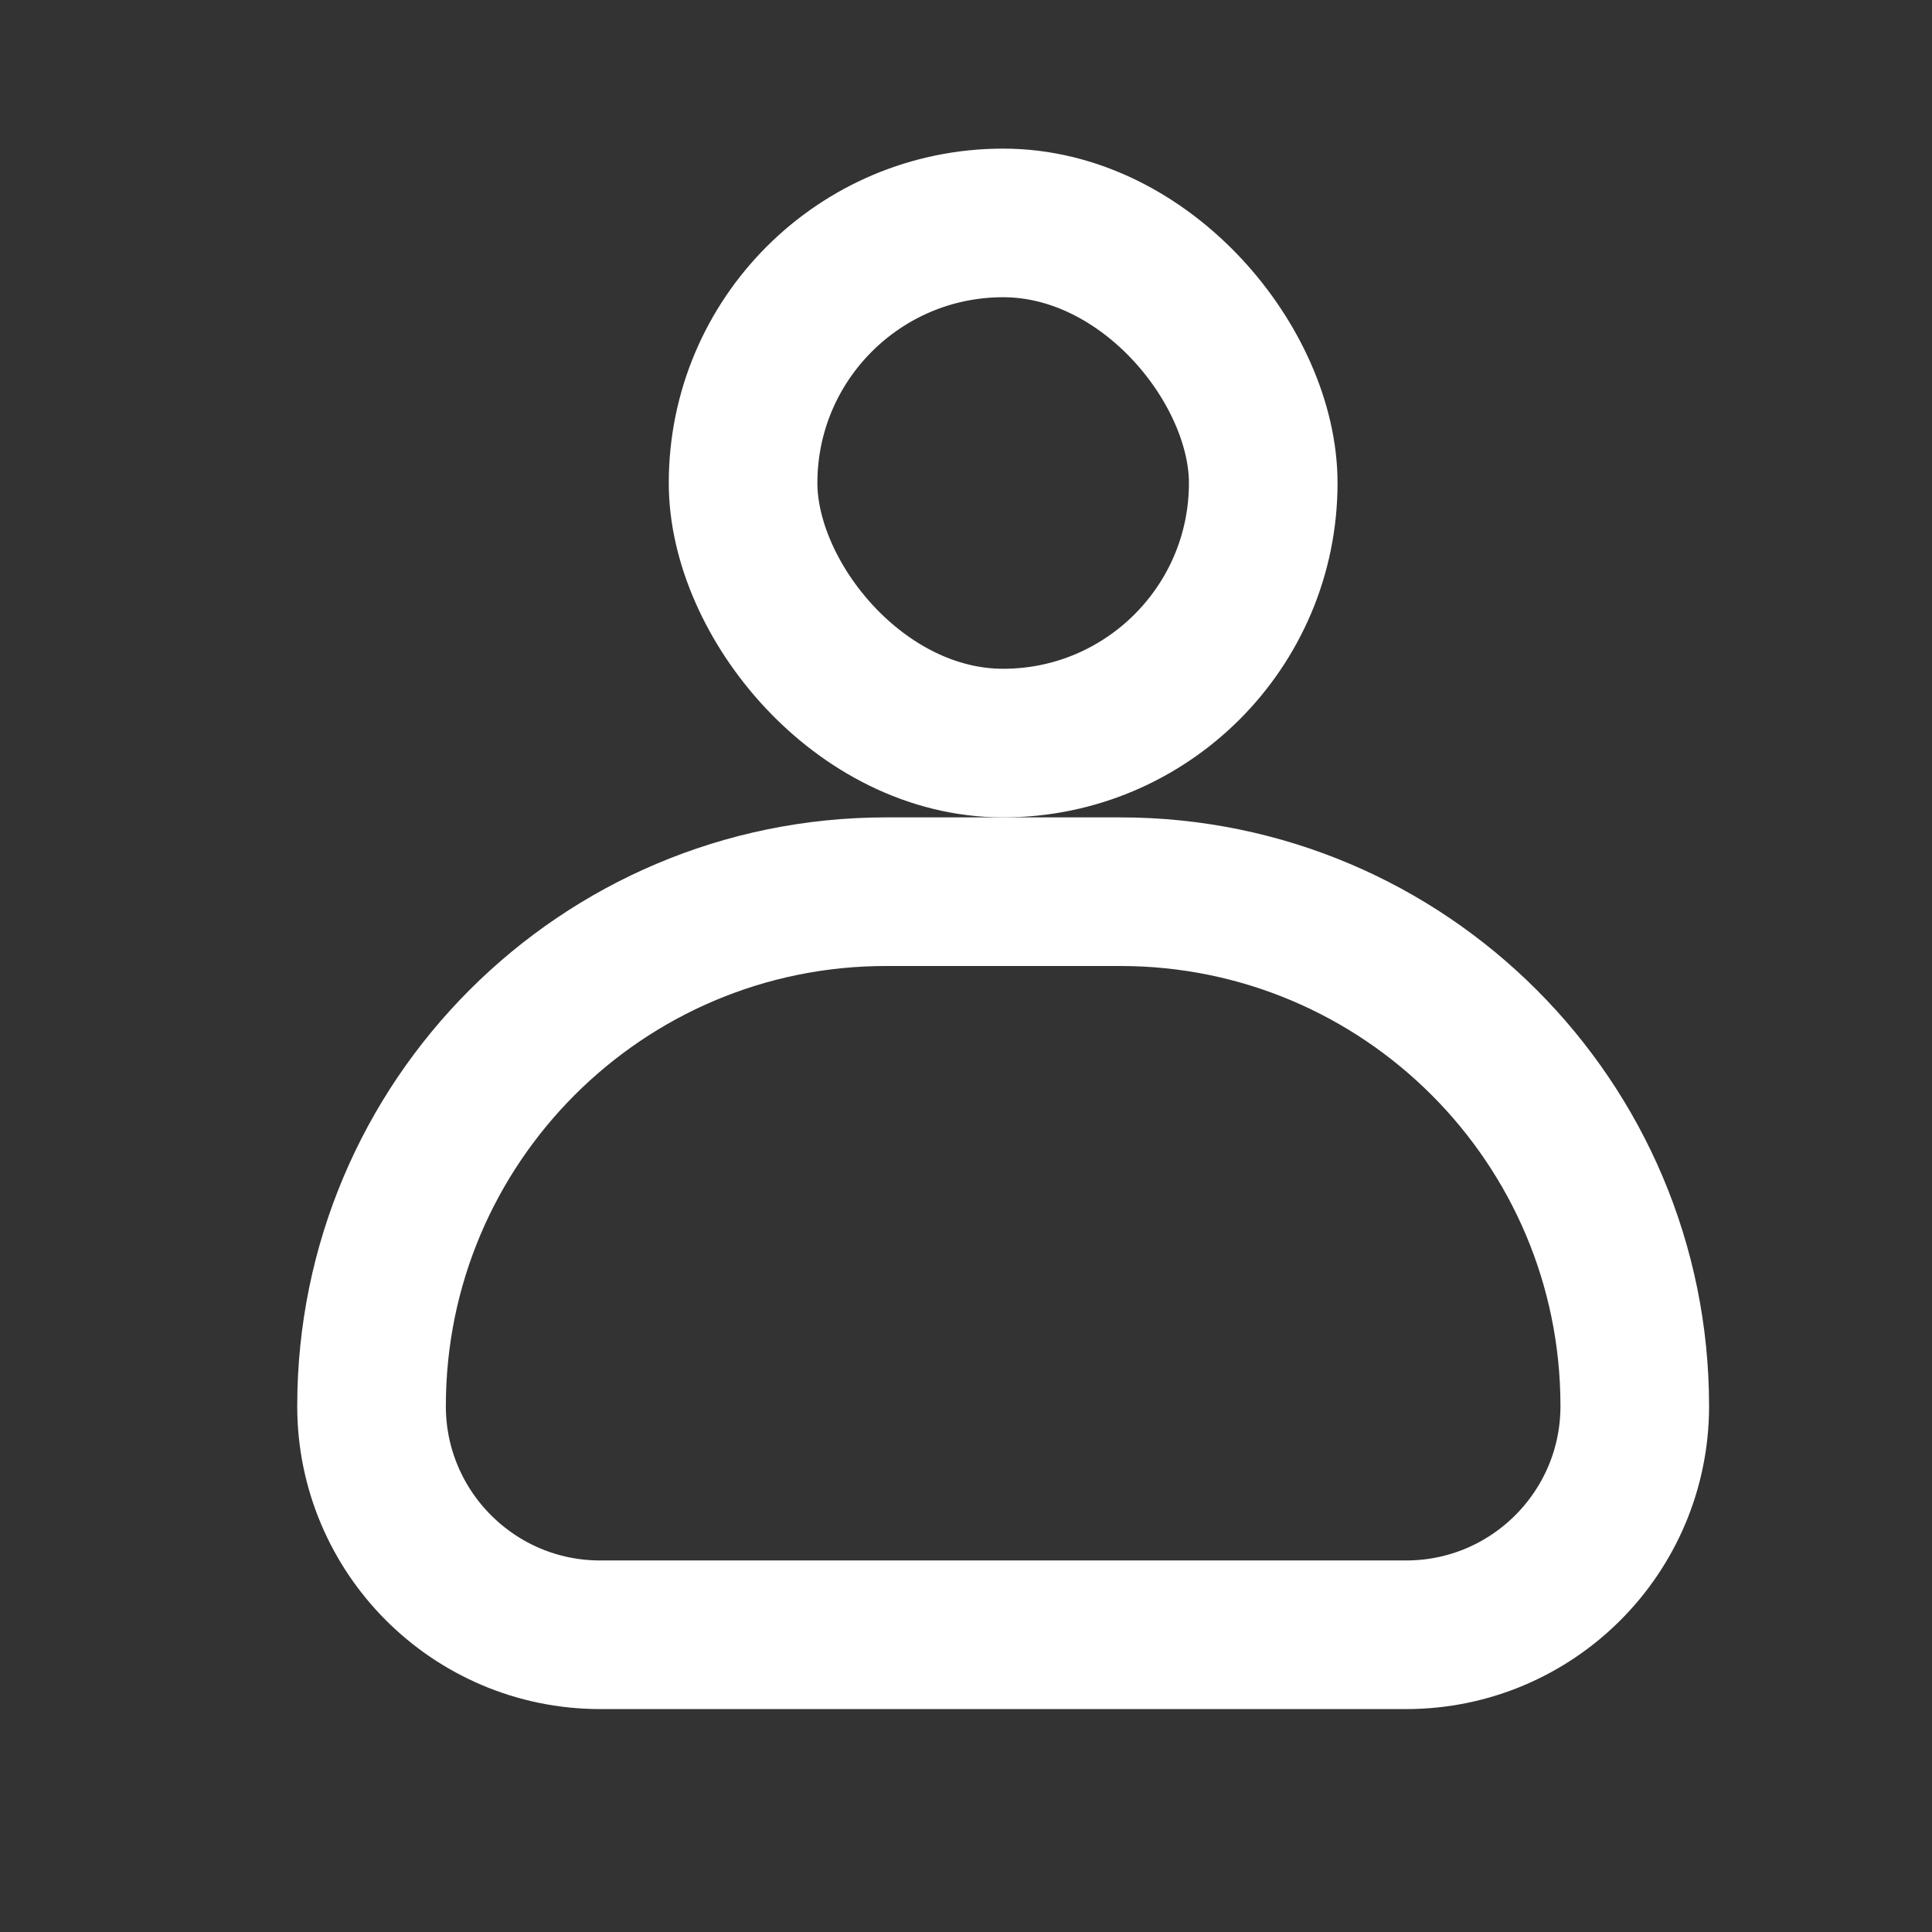 <svg width="26" height="26" viewBox="0 0 26 26" fill="none" xmlns="http://www.w3.org/2000/svg">
<rect x="0" y="0" width="26" height="26" fill="#333333" stroke="none"/>
<path d="M5 18.923C5 15.1 8.1 12 11.923 12H15.077C18.9 12 22 15.1 22 18.923V18.923C22 20.622 20.622 22 18.923 22H8.077C6.378 22 5 20.622 5 18.923V18.923Z" stroke="white" stroke-width="2"/>
<rect x="10" y="3" width="7" height="7" rx="3.5" stroke="white" stroke-width="2"/>
</svg>
